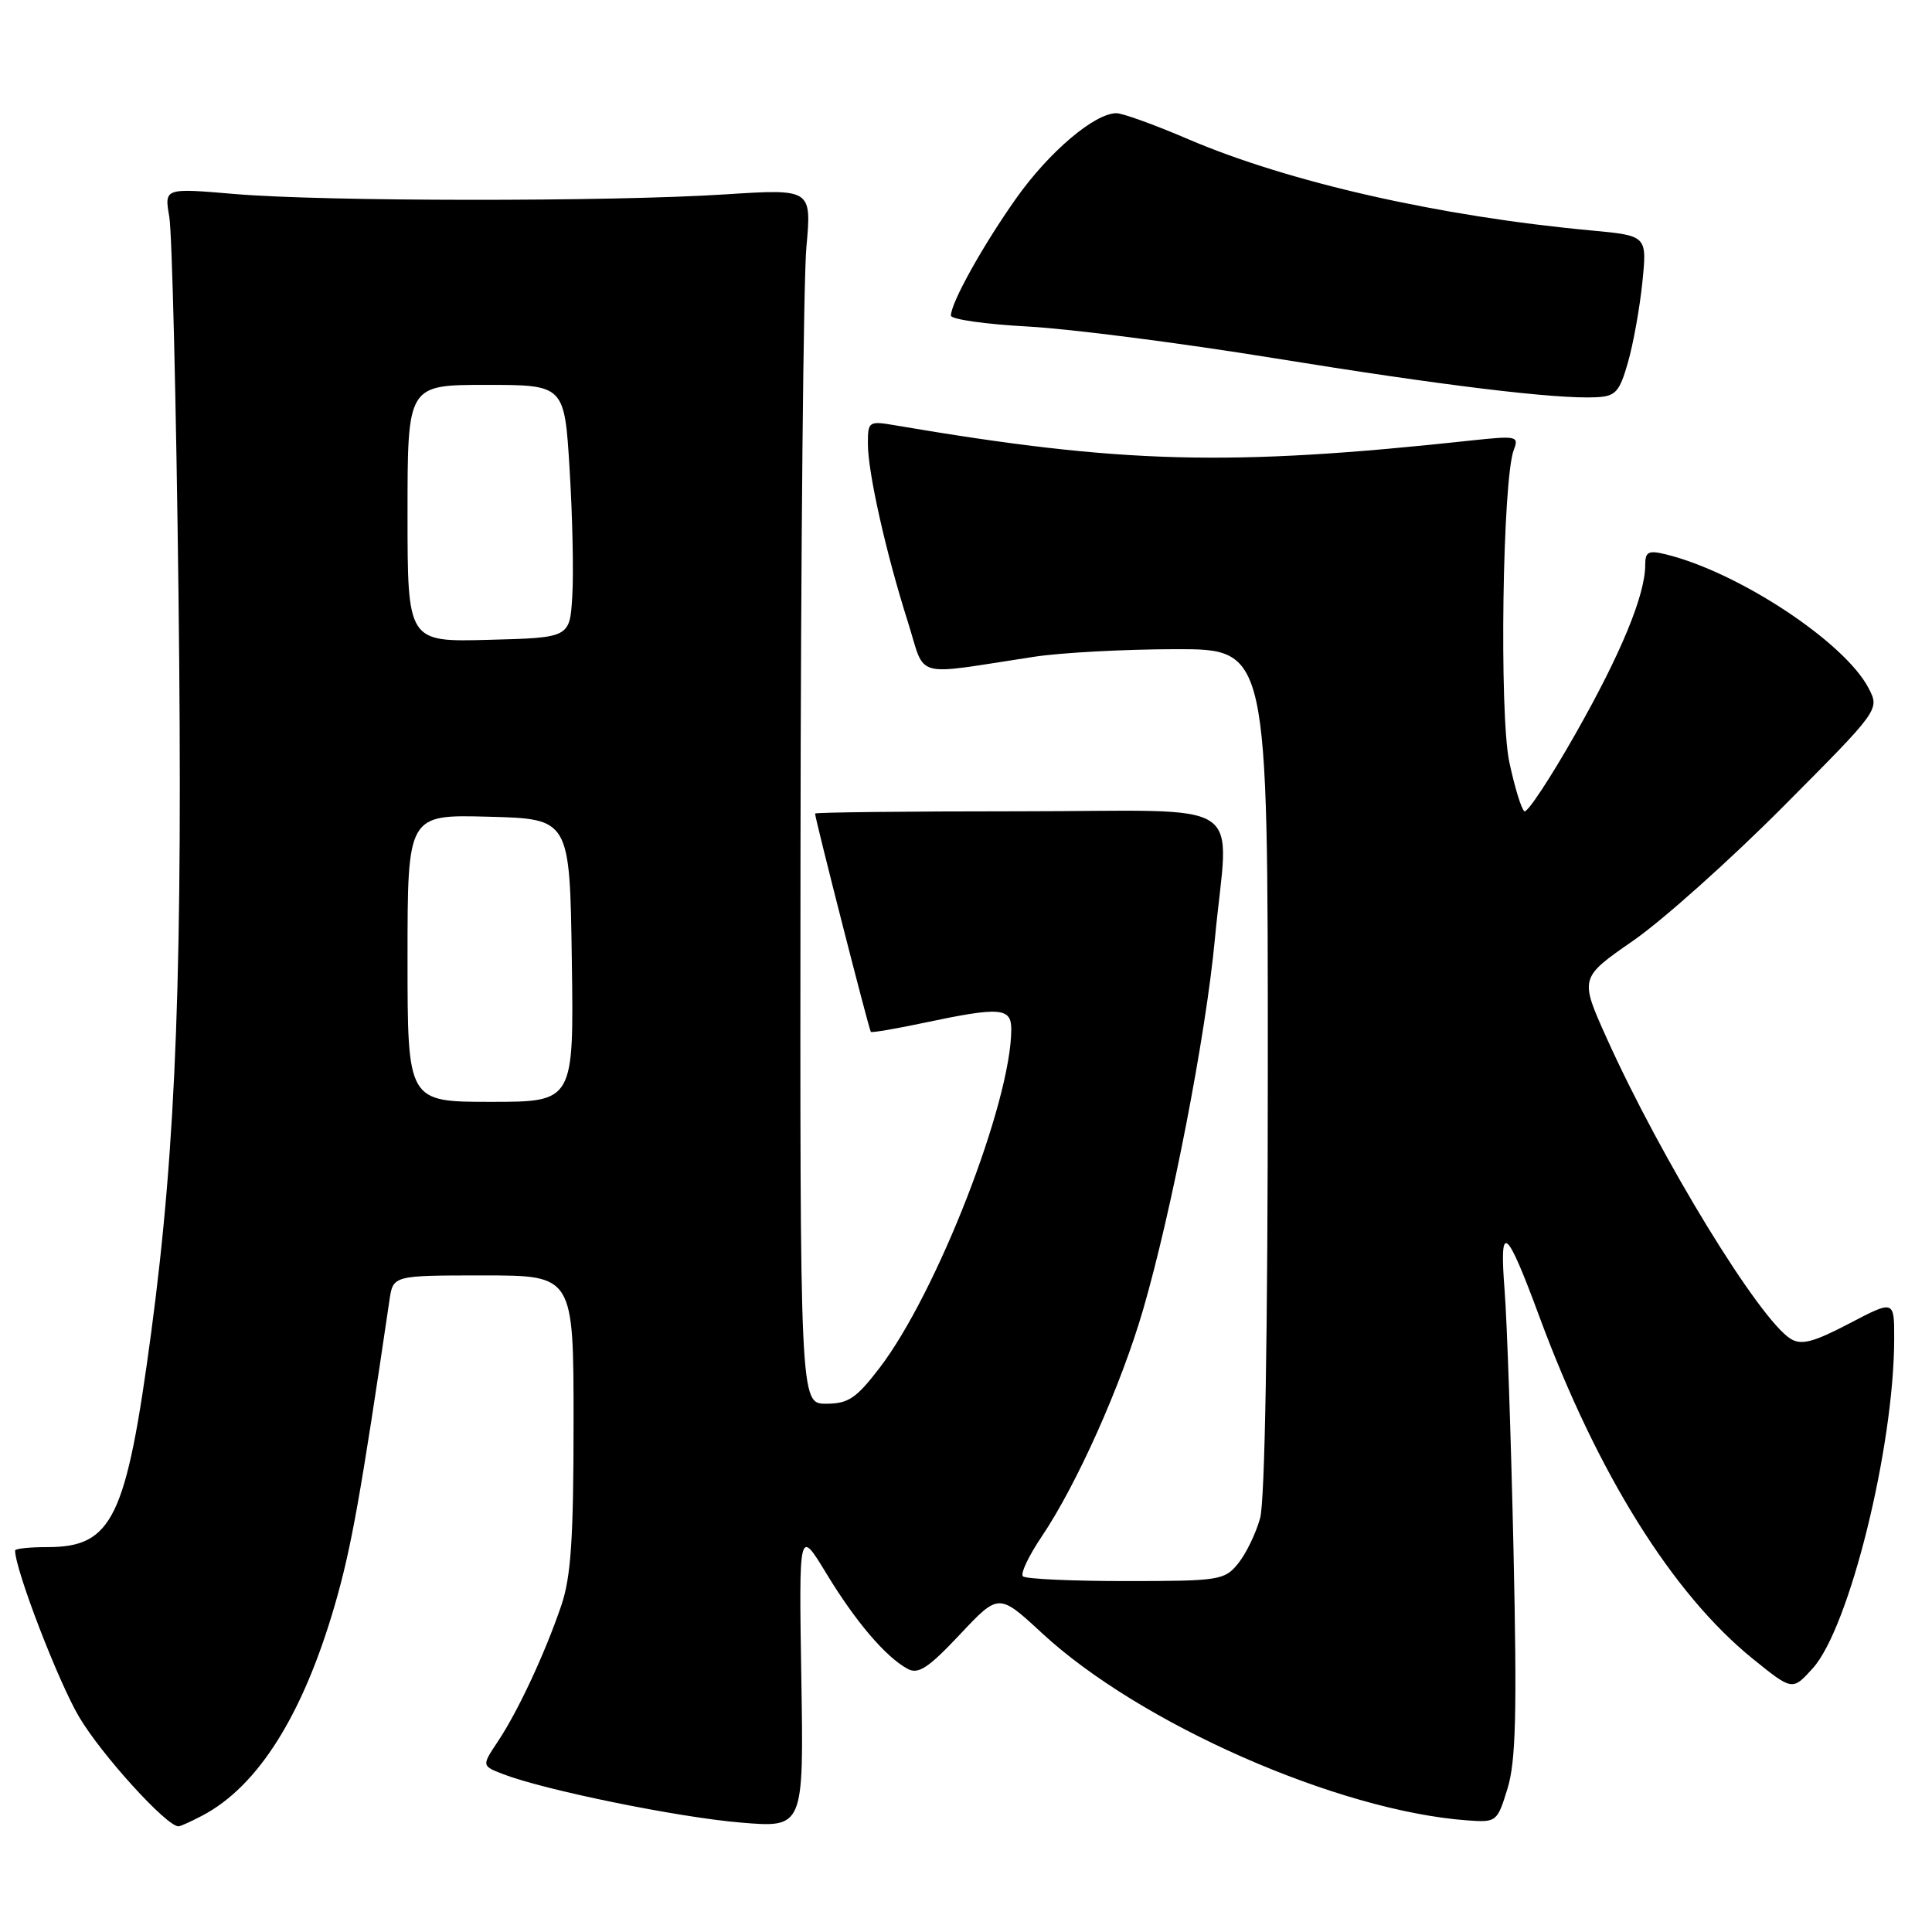 <?xml version="1.0" encoding="UTF-8" standalone="no"?>
<!DOCTYPE svg PUBLIC "-//W3C//DTD SVG 1.1//EN" "http://www.w3.org/Graphics/SVG/1.1/DTD/svg11.dtd" >
<svg xmlns="http://www.w3.org/2000/svg" xmlns:xlink="http://www.w3.org/1999/xlink" version="1.1" viewBox="0 0 256 256">
 <g >
 <path fill="currentColor"
d=" M 26.80 240.58 C 34.19 236.70 40.15 227.23 44.38 212.62 C 46.54 205.18 47.79 198.19 51.61 172.25 C 52.09 169.00 52.09 169.00 64.05 169.00 C 76.00 169.00 76.00 169.00 76.00 188.47 C 76.00 203.80 75.66 208.95 74.38 212.72 C 72.22 219.07 68.64 226.75 65.98 230.74 C 63.82 233.98 63.82 233.98 66.66 235.08 C 72.11 237.19 89.85 240.81 98.15 241.50 C 106.50 242.20 106.50 242.20 106.18 222.35 C 105.86 202.50 105.86 202.50 109.50 208.50 C 113.35 214.85 117.35 219.55 120.26 221.13 C 121.68 221.90 123.00 221.03 127.18 216.59 C 132.34 211.10 132.34 211.10 138.05 216.38 C 151.02 228.40 177.28 239.96 194.43 241.21 C 198.30 241.49 198.39 241.42 199.75 237.00 C 200.86 233.42 201.02 227.01 200.55 205.50 C 200.22 190.65 199.69 175.12 199.37 171.00 C 198.65 161.81 199.55 162.49 203.99 174.50 C 211.65 195.21 221.62 211.19 232.22 219.77 C 237.50 224.04 237.50 224.04 240.19 221.07 C 245.04 215.72 250.98 191.72 250.99 177.38 C 251.00 172.25 251.00 172.25 245.02 175.38 C 240.28 177.86 238.68 178.27 237.27 177.40 C 233.12 174.84 220.11 153.57 212.90 137.57 C 209.30 129.57 209.30 129.57 216.40 124.65 C 220.30 121.95 229.25 113.95 236.28 106.88 C 249.07 94.03 249.07 94.03 247.60 91.19 C 244.45 85.11 230.41 75.83 220.75 73.46 C 218.42 72.89 218.00 73.10 218.00 74.86 C 218.00 78.83 214.81 86.58 208.77 97.22 C 205.43 103.11 202.38 107.74 201.99 107.50 C 201.60 107.25 200.70 104.32 199.99 100.97 C 198.64 94.58 199.09 63.45 200.59 59.59 C 201.29 57.79 200.97 57.72 194.92 58.37 C 162.85 61.84 148.65 61.46 118.75 56.38 C 115.09 55.75 115.00 55.81 115.00 58.81 C 115.00 62.60 117.39 73.25 120.28 82.35 C 122.74 90.09 120.65 89.51 137.00 87.03 C 140.57 86.48 149.01 86.03 155.75 86.02 C 168.00 86.00 168.00 86.00 167.99 141.75 C 167.99 176.54 167.61 198.88 166.97 201.17 C 166.41 203.19 165.10 205.89 164.06 207.17 C 162.26 209.39 161.58 209.50 149.17 209.50 C 142.02 209.50 135.88 209.22 135.54 208.87 C 135.19 208.52 136.30 206.17 138.00 203.65 C 142.67 196.73 148.55 183.58 151.48 173.49 C 155.27 160.44 159.78 137.18 160.97 124.50 C 162.77 105.30 166.13 107.50 135.00 107.50 C 120.15 107.50 108.00 107.64 108.00 107.80 C 108.00 108.47 115.16 136.50 115.39 136.73 C 115.53 136.86 118.76 136.31 122.57 135.50 C 132.50 133.40 134.00 133.51 134.00 136.37 C 134.00 145.99 124.15 171.32 116.55 181.25 C 113.45 185.30 112.40 186.00 109.45 186.00 C 106.00 186.00 106.00 186.00 106.07 113.25 C 106.11 73.24 106.46 37.02 106.85 32.76 C 107.55 25.02 107.55 25.02 96.03 25.76 C 80.82 26.74 42.93 26.71 31.14 25.71 C 21.77 24.91 21.77 24.91 22.43 28.71 C 22.80 30.79 23.34 53.21 23.65 78.53 C 24.25 128.05 23.38 151.51 20.04 176.52 C 16.73 201.23 14.91 205.00 6.28 205.00 C 3.92 205.00 2.00 205.20 2.00 205.45 C 2.00 207.97 7.71 222.81 10.48 227.50 C 13.44 232.51 22.06 242.00 23.65 242.00 C 23.90 242.00 25.31 241.36 26.80 240.58 Z  M 215.70 48.06 C 216.41 45.62 217.27 40.83 217.62 37.42 C 218.25 31.23 218.25 31.23 210.88 30.54 C 190.75 28.68 170.78 24.15 157.46 18.45 C 153.04 16.55 148.75 15.00 147.94 15.00 C 145.05 15.00 139.03 20.10 134.67 26.25 C 130.25 32.49 126.00 40.12 126.00 41.82 C 126.00 42.31 130.61 42.97 136.25 43.27 C 141.89 43.58 156.49 45.46 168.70 47.44 C 191.16 51.08 206.05 52.89 211.46 52.64 C 214.07 52.52 214.58 51.97 215.70 48.06 Z  M 54.00 126.97 C 54.00 107.93 54.00 107.93 64.75 108.22 C 75.50 108.50 75.50 108.50 75.77 127.25 C 76.04 146.00 76.04 146.00 65.02 146.00 C 54.00 146.00 54.00 146.00 54.00 126.97 Z  M 54.00 68.03 C 54.00 51.00 54.00 51.00 64.40 51.00 C 74.80 51.00 74.80 51.00 75.48 62.25 C 75.86 68.44 76.02 75.97 75.83 79.00 C 75.50 84.50 75.50 84.50 64.75 84.78 C 54.00 85.07 54.00 85.07 54.00 68.03 Z "/>
</g>
</svg>